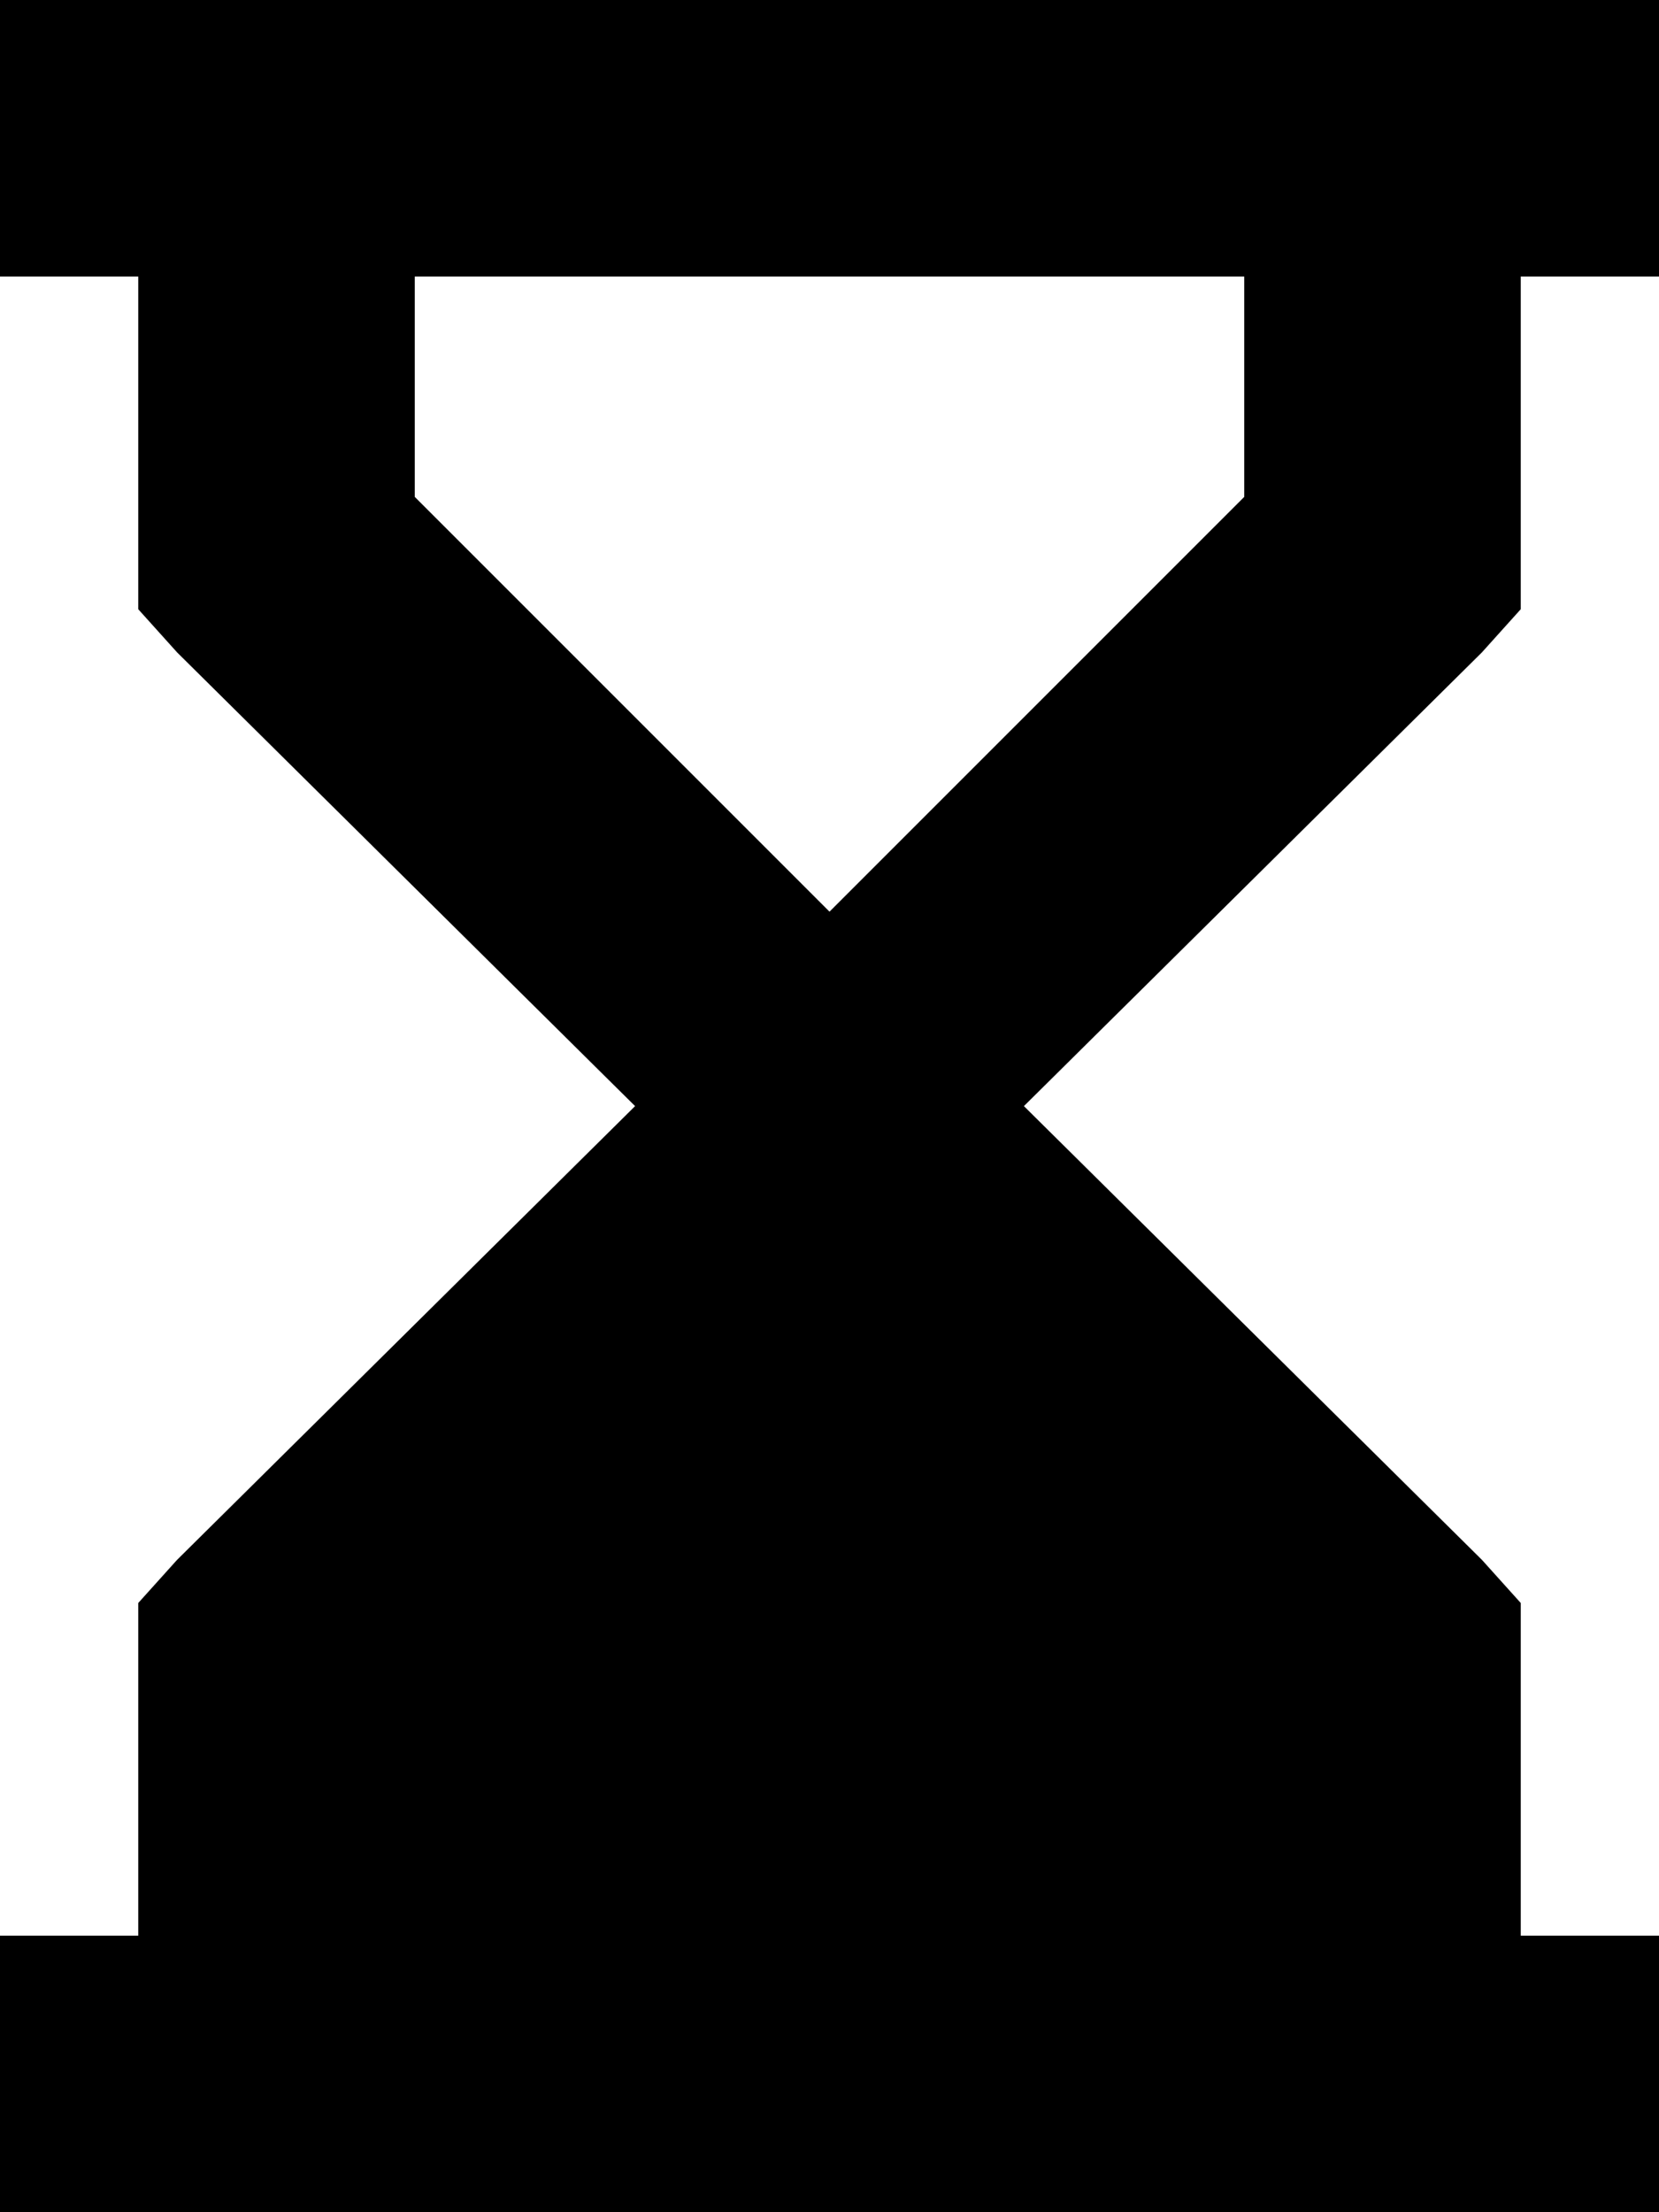 <svg xmlns="http://www.w3.org/2000/svg" viewBox="0 0 384 512">
    <path d="M 0 0 L 32 0 L 352 0 L 384 0 L 384 64 L 352 64 L 352 128 L 352 141 L 343 151 L 237 256 L 343 361 L 352 371 L 352 384 L 352 448 L 384 448 L 384 512 L 352 512 L 32 512 L 0 512 L 0 448 L 32 448 L 32 384 L 32 371 L 41 361 L 147 256 L 41 151 L 32 141 L 32 128 L 32 64 L 0 64 L 0 0 L 0 0 Z M 96 64 L 96 115 L 192 211 L 288 115 L 288 64 L 96 64 L 96 64 Z"/>
</svg>
